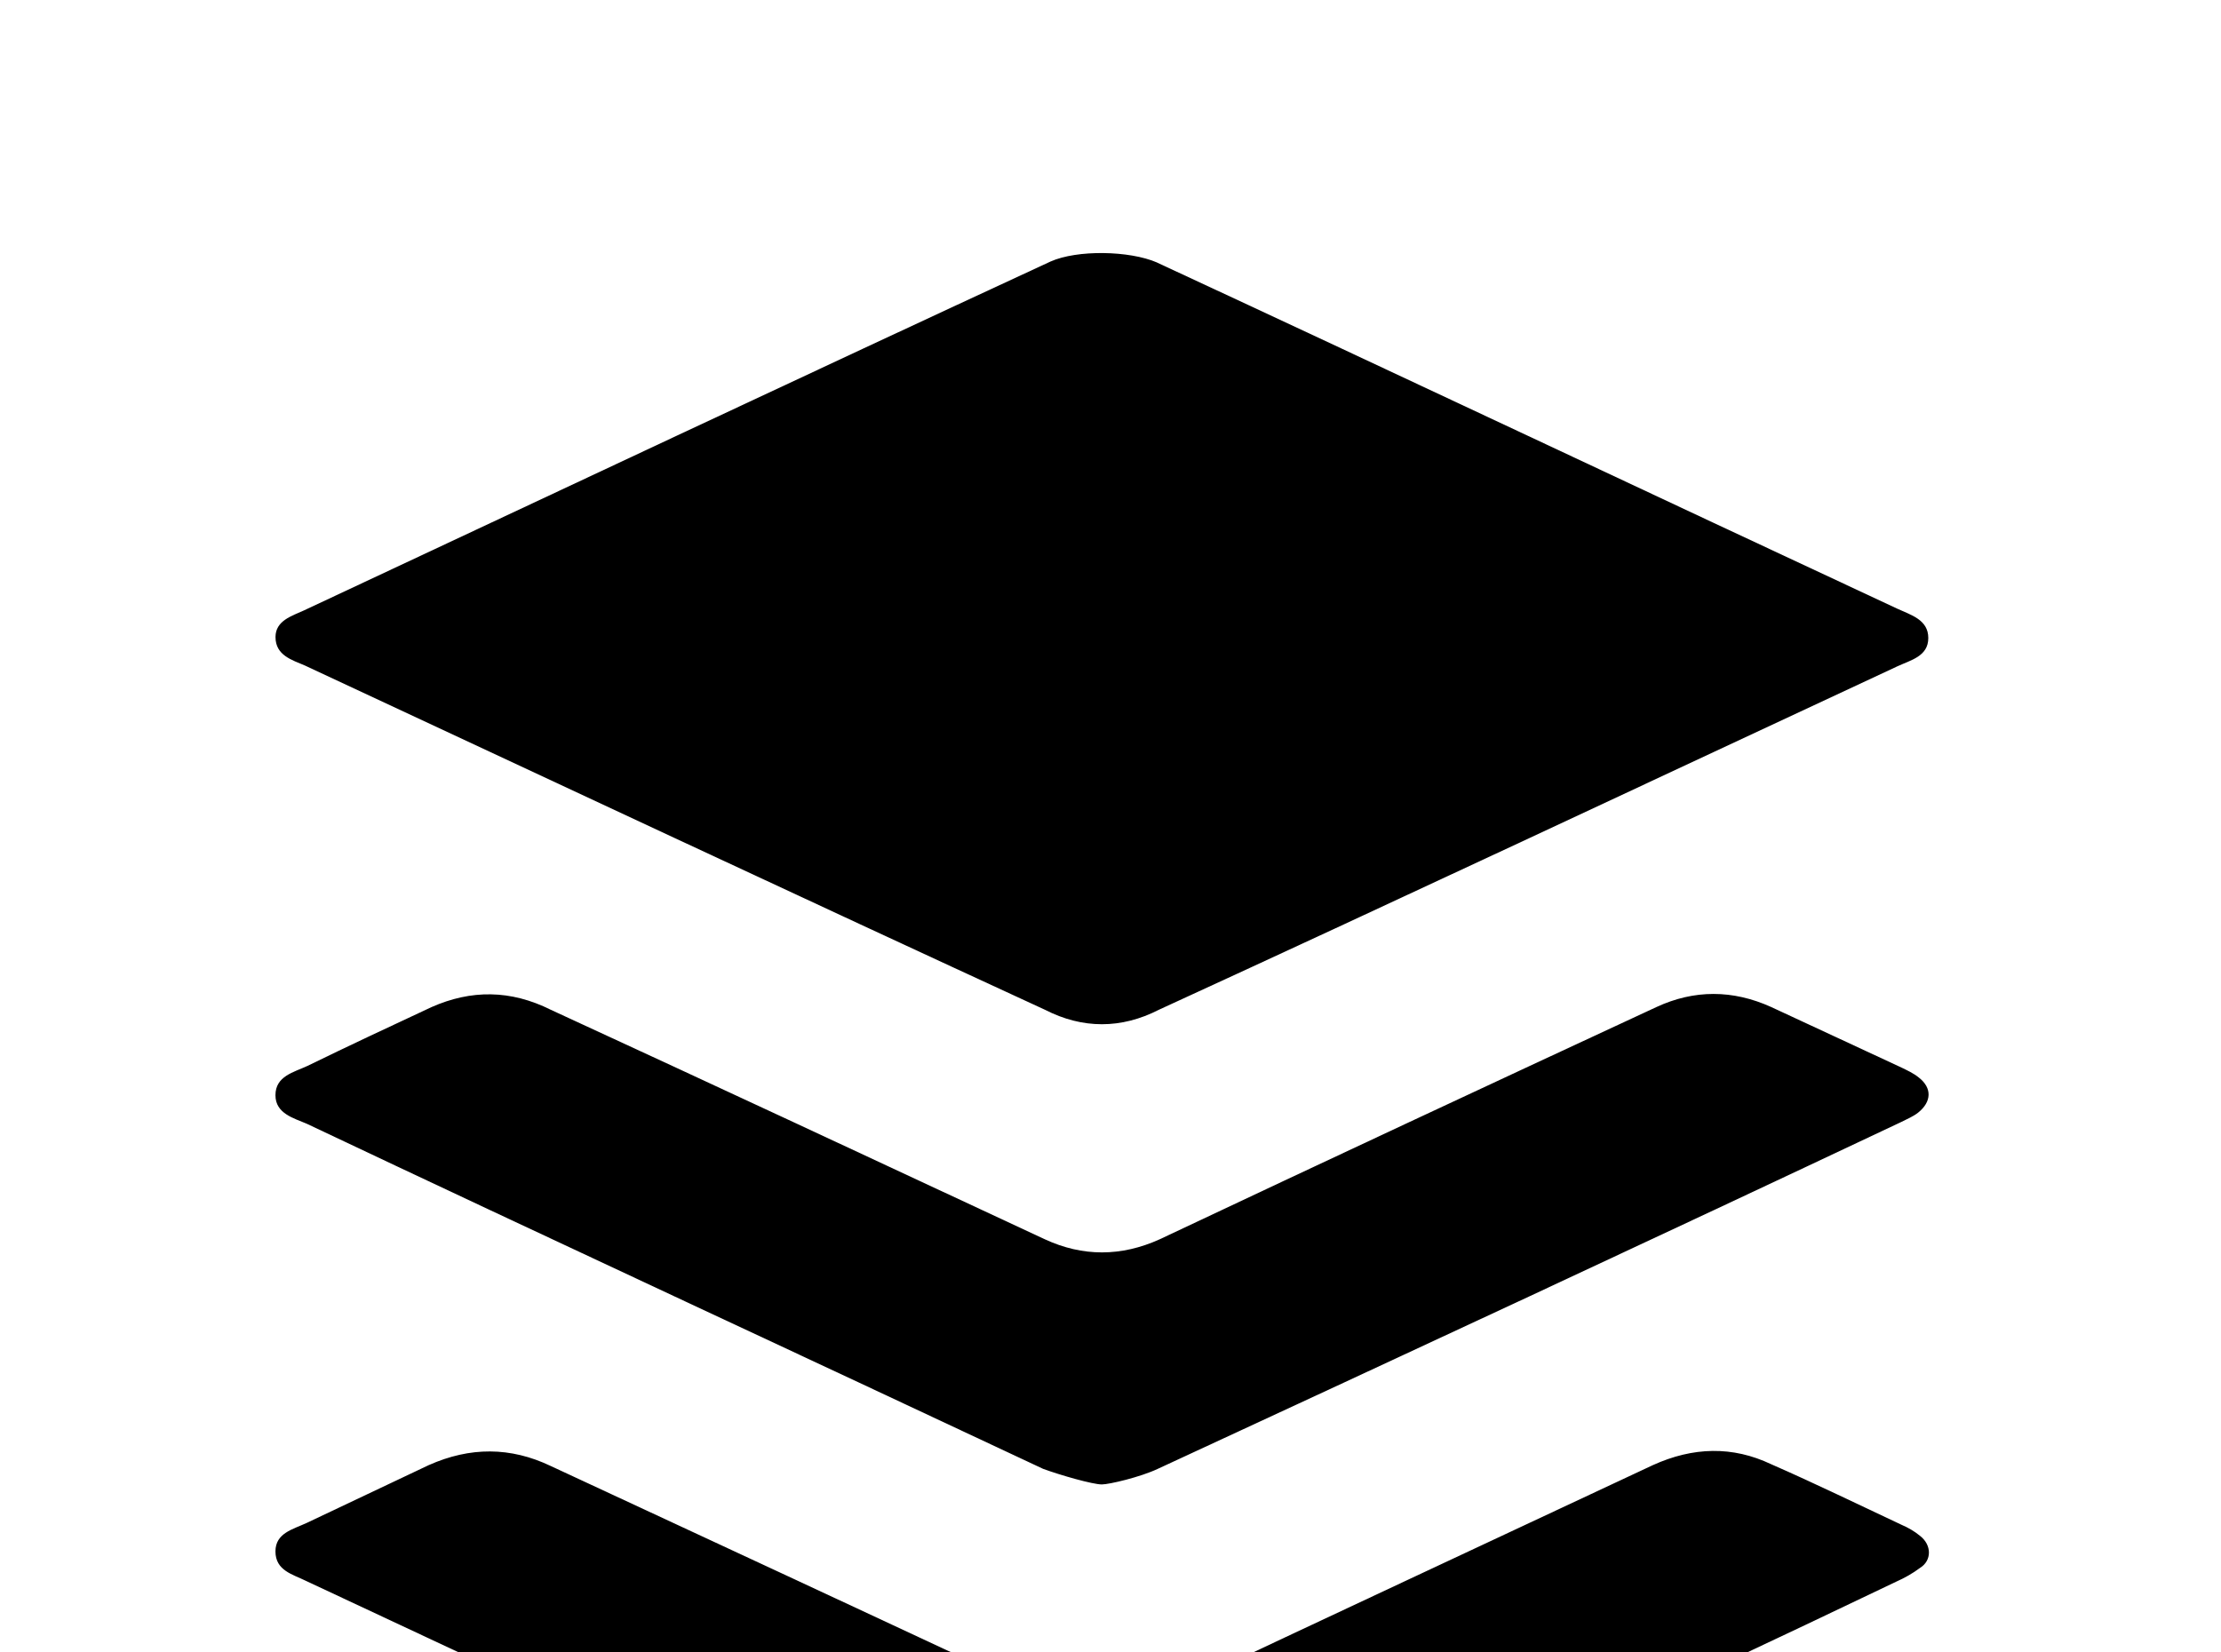 <!-- Generated by IcoMoon.io -->
<svg version="1.1" xmlns="http://www.w3.org/2000/svg" width="43" height="32" viewBox="0 0 43 32">
<title>buffer</title>
<path d="M22.4 5.084c4.747 2.204 9.6 4.498 14.329 6.702 0.267 0.124 0.604 0.213 0.604 0.569s-0.338 0.427-0.604 0.551c-4.729 2.204-9.529 4.462-14.293 6.649-0.729 0.373-1.476 0.373-2.204 0-4.782-2.204-9.564-4.444-14.329-6.667-0.249-0.107-0.569-0.196-0.569-0.551 0-0.32 0.32-0.409 0.551-0.516 4.782-2.24 9.653-4.533 14.453-6.756 0.516-0.231 1.529-0.213 2.062 0.018M21.333 37.6c-0.356 0-0.604-0.142-1.102-0.32-4.782-2.204-9.564-4.444-14.311-6.667-0.249-0.124-0.587-0.196-0.587-0.569 0-0.356 0.338-0.427 0.604-0.551 0.782-0.373 1.582-0.747 2.364-1.12 0.8-0.356 1.582-0.356 2.364 0.018 3.182 1.476 6.347 2.951 9.511 4.427 0.782 0.373 1.564 0.356 2.347 0 3.164-1.493 6.329-2.969 9.476-4.444 0.782-0.356 1.547-0.373 2.293-0.018 0.853 0.373 1.689 0.782 2.524 1.173 0.124 0.053 0.249 0.124 0.356 0.213 0.231 0.178 0.231 0.48 0 0.622-0.142 0.107-0.302 0.196-0.462 0.267-4.711 2.258-9.458 4.427-14.204 6.613-0.356 0.178-0.836 0.356-1.173 0.356M21.333 28.747c-0.178 0-0.8-0.178-1.138-0.302-4.764-2.24-9.529-4.444-14.258-6.684-0.249-0.107-0.604-0.196-0.604-0.551 0-0.373 0.356-0.444 0.622-0.569 0.8-0.391 1.6-0.764 2.4-1.138 0.764-0.338 1.529-0.338 2.311 0.053 3.164 1.458 6.364 2.951 9.564 4.444 0.729 0.338 1.476 0.338 2.222 0 3.2-1.511 6.4-3.004 9.618-4.498 0.729-0.338 1.476-0.338 2.222 0 0.836 0.391 1.689 0.782 2.524 1.173 0.107 0.053 0.231 0.107 0.338 0.196 0.249 0.196 0.249 0.462-0.018 0.676-0.089 0.071-0.213 0.124-0.32 0.178-4.818 2.276-9.6 4.498-14.4 6.72-0.338 0.16-0.942 0.302-1.084 0.302z"></path>
</svg>
